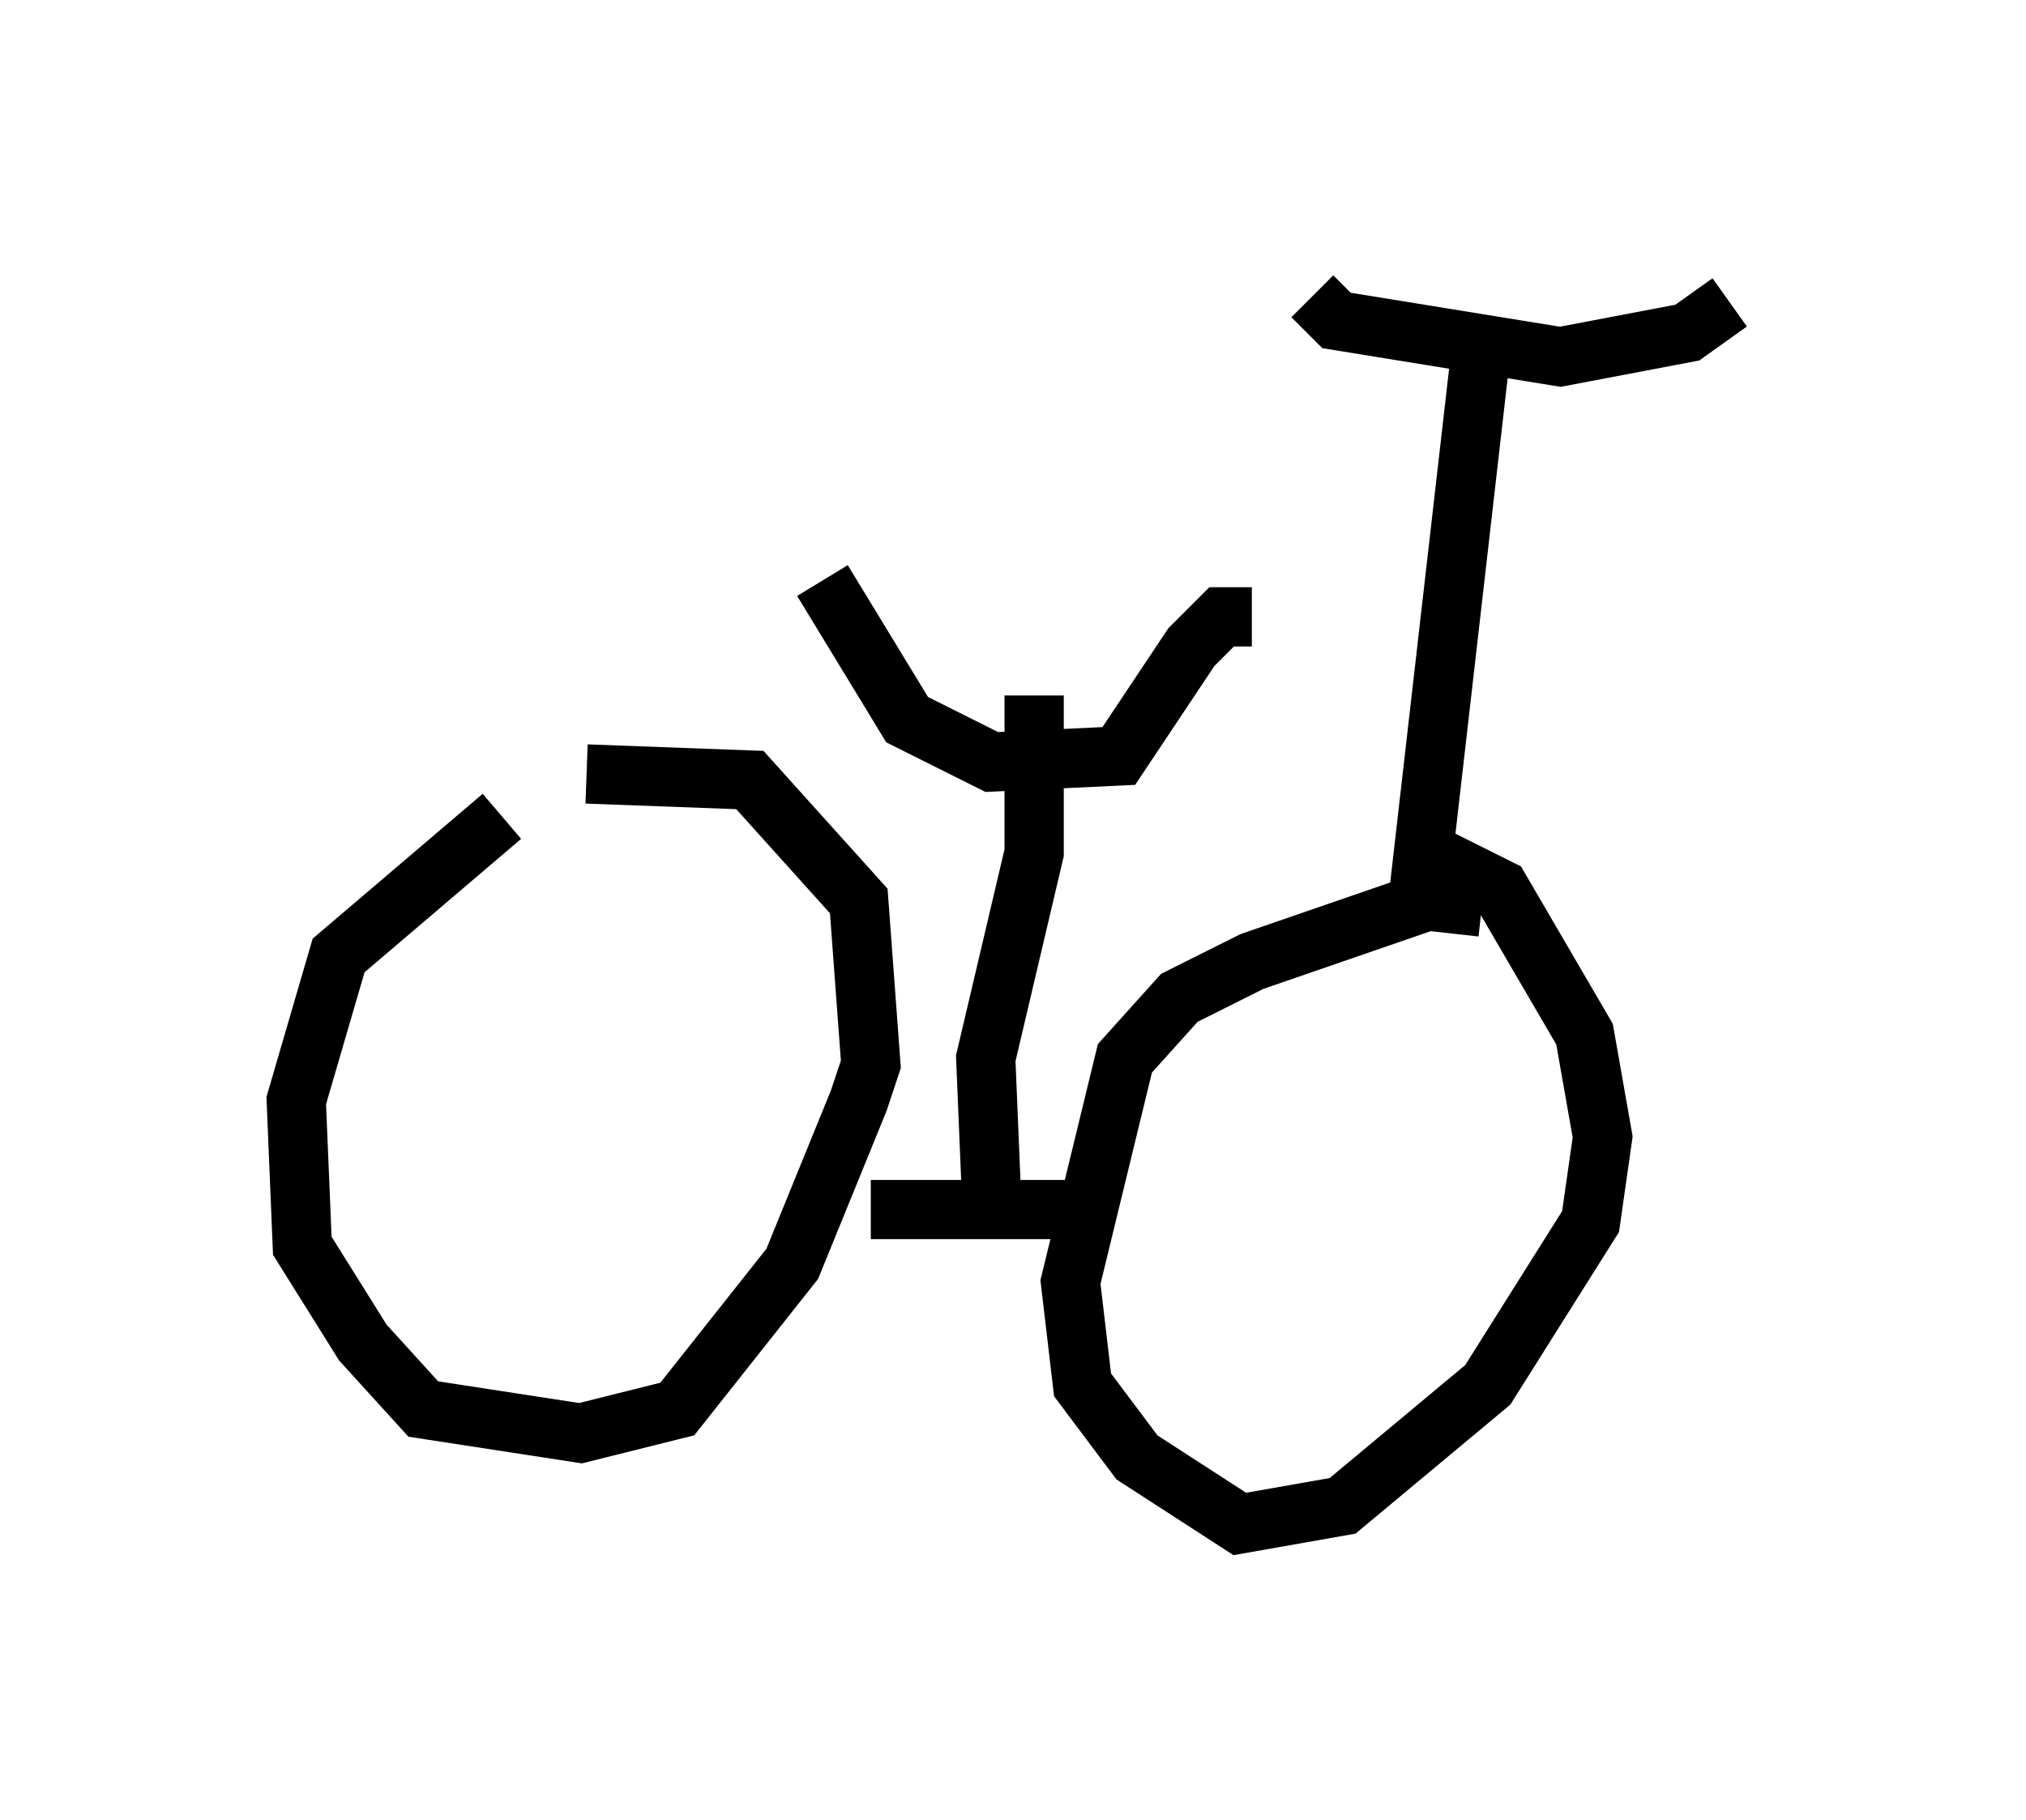 <?xml version="1.0" encoding="utf-8" ?>
<svg baseProfile="full" height="30.723" version="1.1" width="34.194" xmlns="http://www.w3.org/2000/svg" xmlns:ev="http://www.w3.org/2001/xml-events" xmlns:xlink="http://www.w3.org/1999/xlink"><defs /><rect fill="white" height="30.723" width="34.194" x="0" y="0" /><path d="M8.981, 13.779 m-0.51, 0.0 l-2.756, 2.348 -0.715, 2.45 l0.102, 2.45 1.021, 1.633 l1.021, 1.123 2.654, 0.408 l1.633, -0.408 1.94, -2.45 l1.123, -2.756 0.204, -0.613 l-0.204, -2.756 -1.838, -2.042 l-2.756, -0.102 m15.109, 2.246 l-0.919, -0.102 -2.96, 1.021 l-1.225, 0.613 -0.919, 1.021 l-0.919, 3.777 0.204, 1.735 l0.919, 1.225 1.735, 1.123 l1.735, -0.306 2.45, -2.042 l1.735, -2.756 0.204, -1.429 l-0.306, -1.735 -1.429, -2.45 l-1.021, -0.51 m-9.596, 5.921 l3.777, 0.0 m-1.735, -0.102 l-0.102, -2.45 0.817, -3.471 l0.0, -2.654 m-3.573, -1.94 l1.429, 2.348 1.429, 0.715 l2.144, -0.102 1.225, -1.838 l0.51, -0.51 0.51, 0.0 m2.756, 5.206 l1.123, -9.8 m-2.858, -0.817 l0.408, 0.408 3.777, 0.613 l2.144, -0.408 0.715, -0.51 " fill="none" stroke="black" stroke-width="1" /></svg>